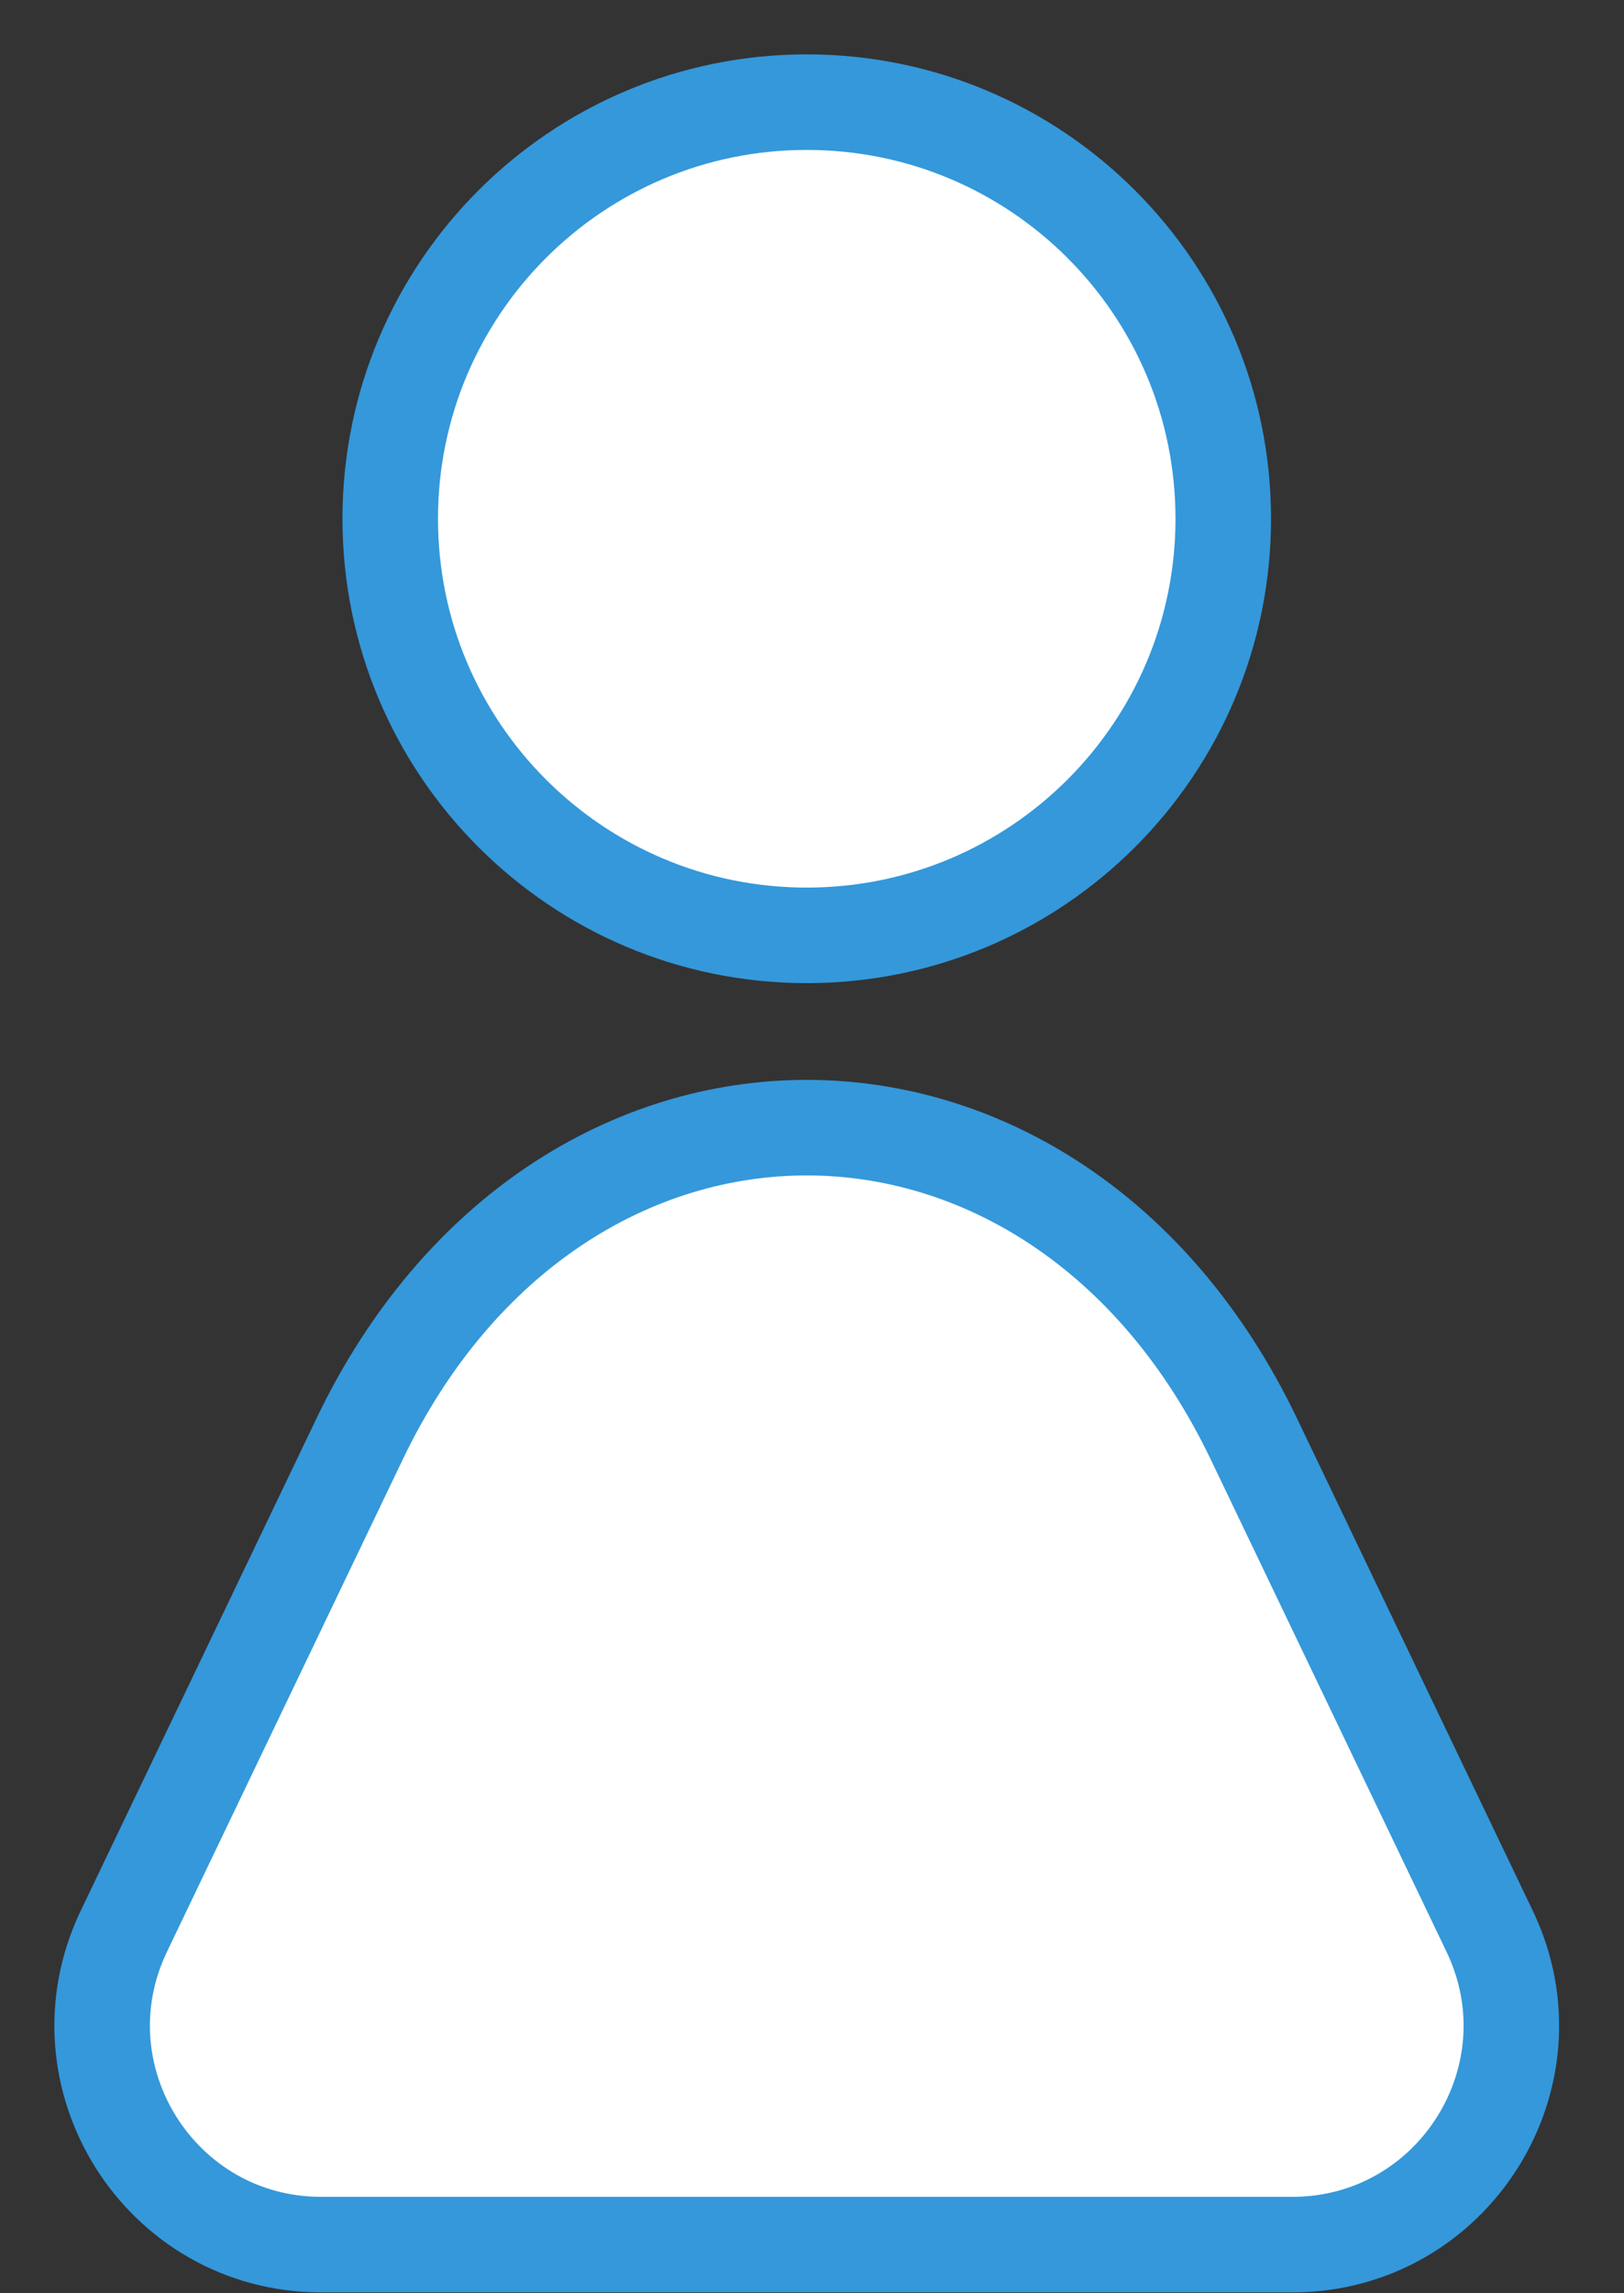 <?xml version="1.0" encoding="UTF-8" standalone="no"?>
<svg width="17px" height="24px" viewBox="0 0 17 24" version="1.1" xmlns="http://www.w3.org/2000/svg" xmlns:xlink="http://www.w3.org/1999/xlink">
    <rect x="0" y="0" width="17" height="24" fill="#333333" stroke="none"/>
    <!-- Generator: Sketch 47 (45396) - http://www.bohemiancoding.com/sketch -->
    <title>Page 1 Copy 9</title>
    <desc>Created with Sketch.</desc>
    <defs></defs>
    <g id="Symbols" stroke="none" stroke-width="1" fill="none" fill-rule="evenodd">
        <g id="Perfil_normal" transform="translate(-37, -6)" fill="#FFFFFF">
            <g id="Page-1-Copy-9" transform="translate(38, 7)">
                <path d="M11.805,4.429 C11.805,6.837 9.853,8.789 7.445,8.789 C5.037,8.789 3.085,6.837 3.085,4.429 C3.085,2.021 5.037,0.069 7.445,0.069 C9.853,0.069 11.805,2.021 11.805,4.429 Z" id="Stroke-1" stroke="#3498DB"></path>
                <g id="Group-7" transform="translate(0, 10.796)">
                    <path d="M12.527,11.695 L2.363,11.695 C0.677,11.695 -0.432,9.935 0.297,8.414 L2.765,3.262 C4.846,-1.08 10.044,-1.08 12.125,3.262 L14.593,8.414 C15.322,9.935 14.213,11.695 12.527,11.695" id="Fill-3"></path>
                    <path d="M12.527,11.695 L2.363,11.695 C0.677,11.695 -0.432,9.935 0.297,8.414 L2.765,3.262 C4.846,-1.08 10.044,-1.08 12.125,3.262 L14.593,8.414 C15.322,9.935 14.213,11.695 12.527,11.695 Z" id="Stroke-5" stroke="#3498DB"></path>
                </g>
            </g>
        </g>
    </g>
</svg>